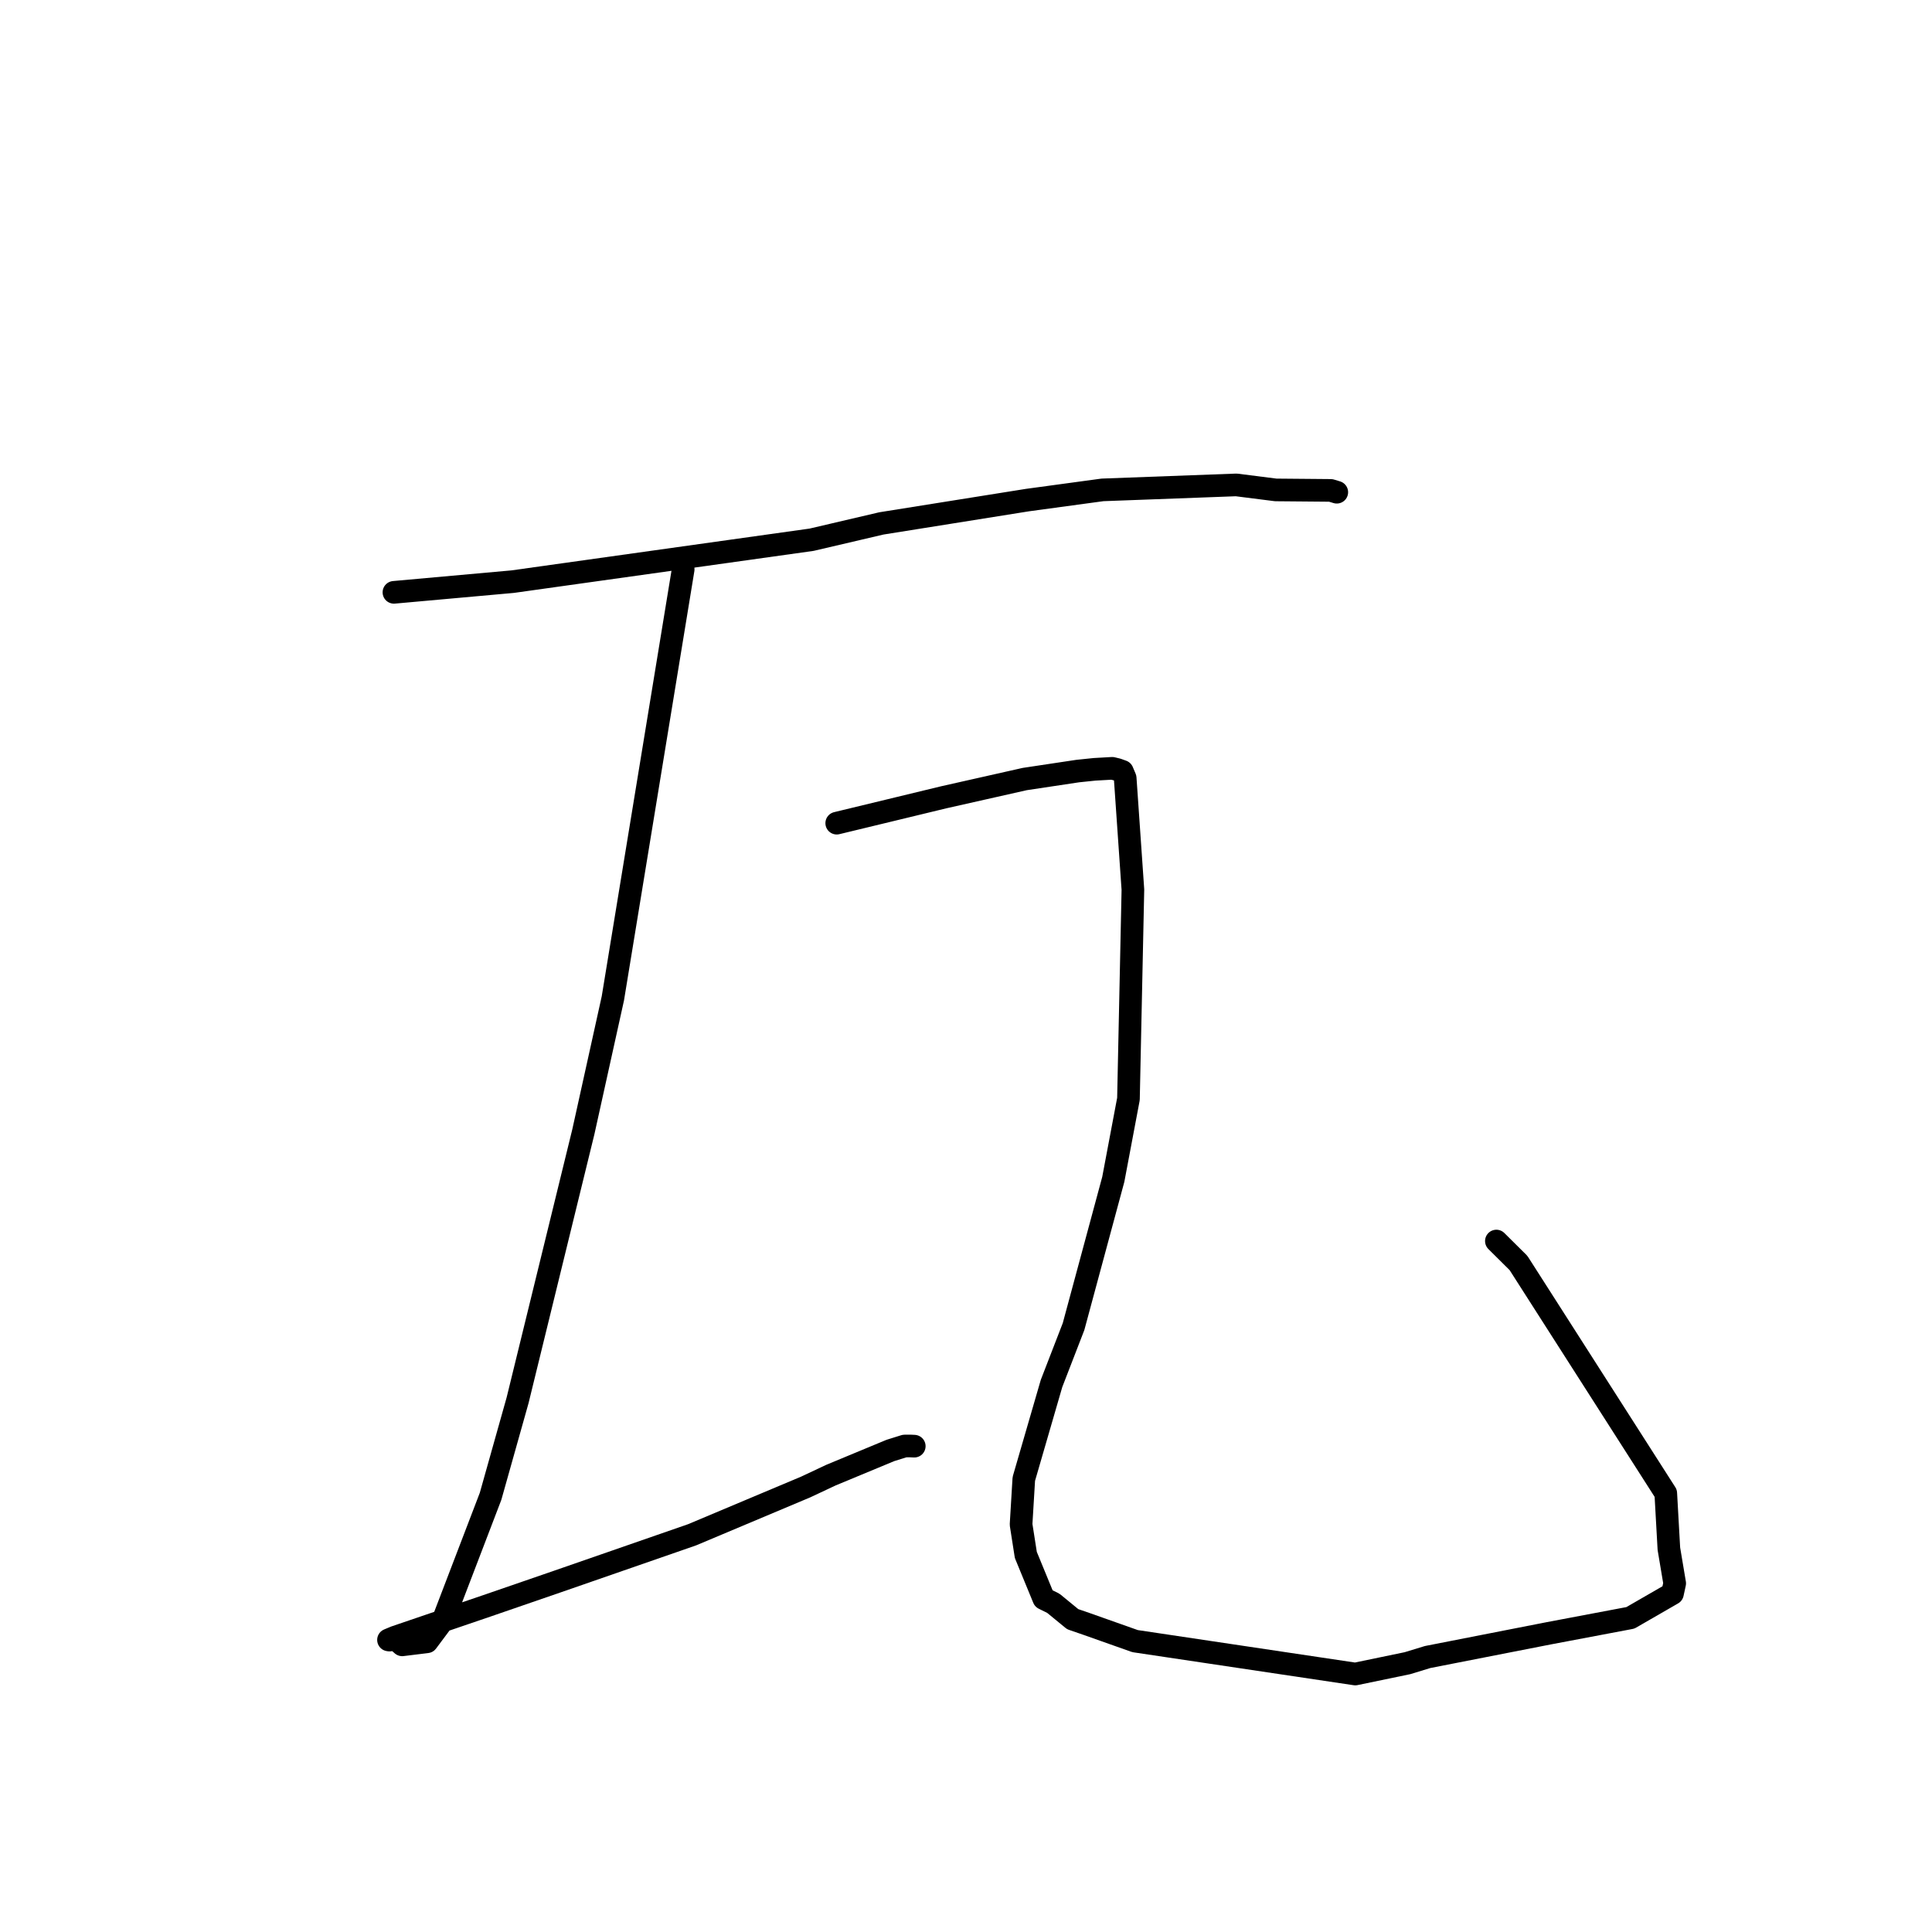 <?xml version="1.0" standalone="no"?>
    <svg width="256" height="256" xmlns="http://www.w3.org/2000/svg" version="1.1">
    <polyline stroke="black" stroke-width="3" stroke-linecap="round" fill="transparent" stroke-linejoin="round" points="52.198 78.487 60.065 77.779 67.933 77.071 107.543 71.517 116.783 69.355 136.14 66.265 146.082 64.913 163.809 64.253 169.044 64.917 176.334 64.981 177.111 65.216 177.124 65.22 177.129 65.221 177.131 65.222 " />
        <polyline stroke="black" stroke-width="3" stroke-linecap="round" fill="transparent" stroke-linejoin="round" points="90.524 75.447 85.866 103.87 81.207 132.292 77.295 149.977 68.584 185.545 65.003 198.27 58.724 214.671 56.577 217.547 53.295 217.95 52.428 217.194 51.679 217.309 51.61 217.319 51.523 217.305 51.478 217.297 52.365 216.926 64.537 212.774 73.882 209.554 91.702 203.369 106.76 197.034 110.1 195.465 117.973 192.196 119.864 191.605 120.599 191.599 120.983 191.617 121.145 191.625 " />
        <polyline stroke="black" stroke-width="3" stroke-linecap="round" fill="transparent" stroke-linejoin="round" points="110.871 109.074 117.954 107.362 125.036 105.649 135.781 103.228 142.81 102.17 145.033 101.94 147.376 101.807 148.055 101.971 148.716 102.21 149.092 103.095 150.115 117.888 149.526 145.618 147.517 156.271 142.251 175.776 139.332 183.32 135.66 195.966 135.297 202.004 135.927 206.038 138.304 211.818 139.575 212.447 142.135 214.547 143.999 215.19 150.403 217.457 179.579 221.815 186.491 220.382 189.167 219.565 205.214 216.421 216.032 214.375 221.611 211.158 221.905 209.802 221.135 205.219 220.723 197.867 201.207 167.35 198.278 164.445 " />
        </svg>